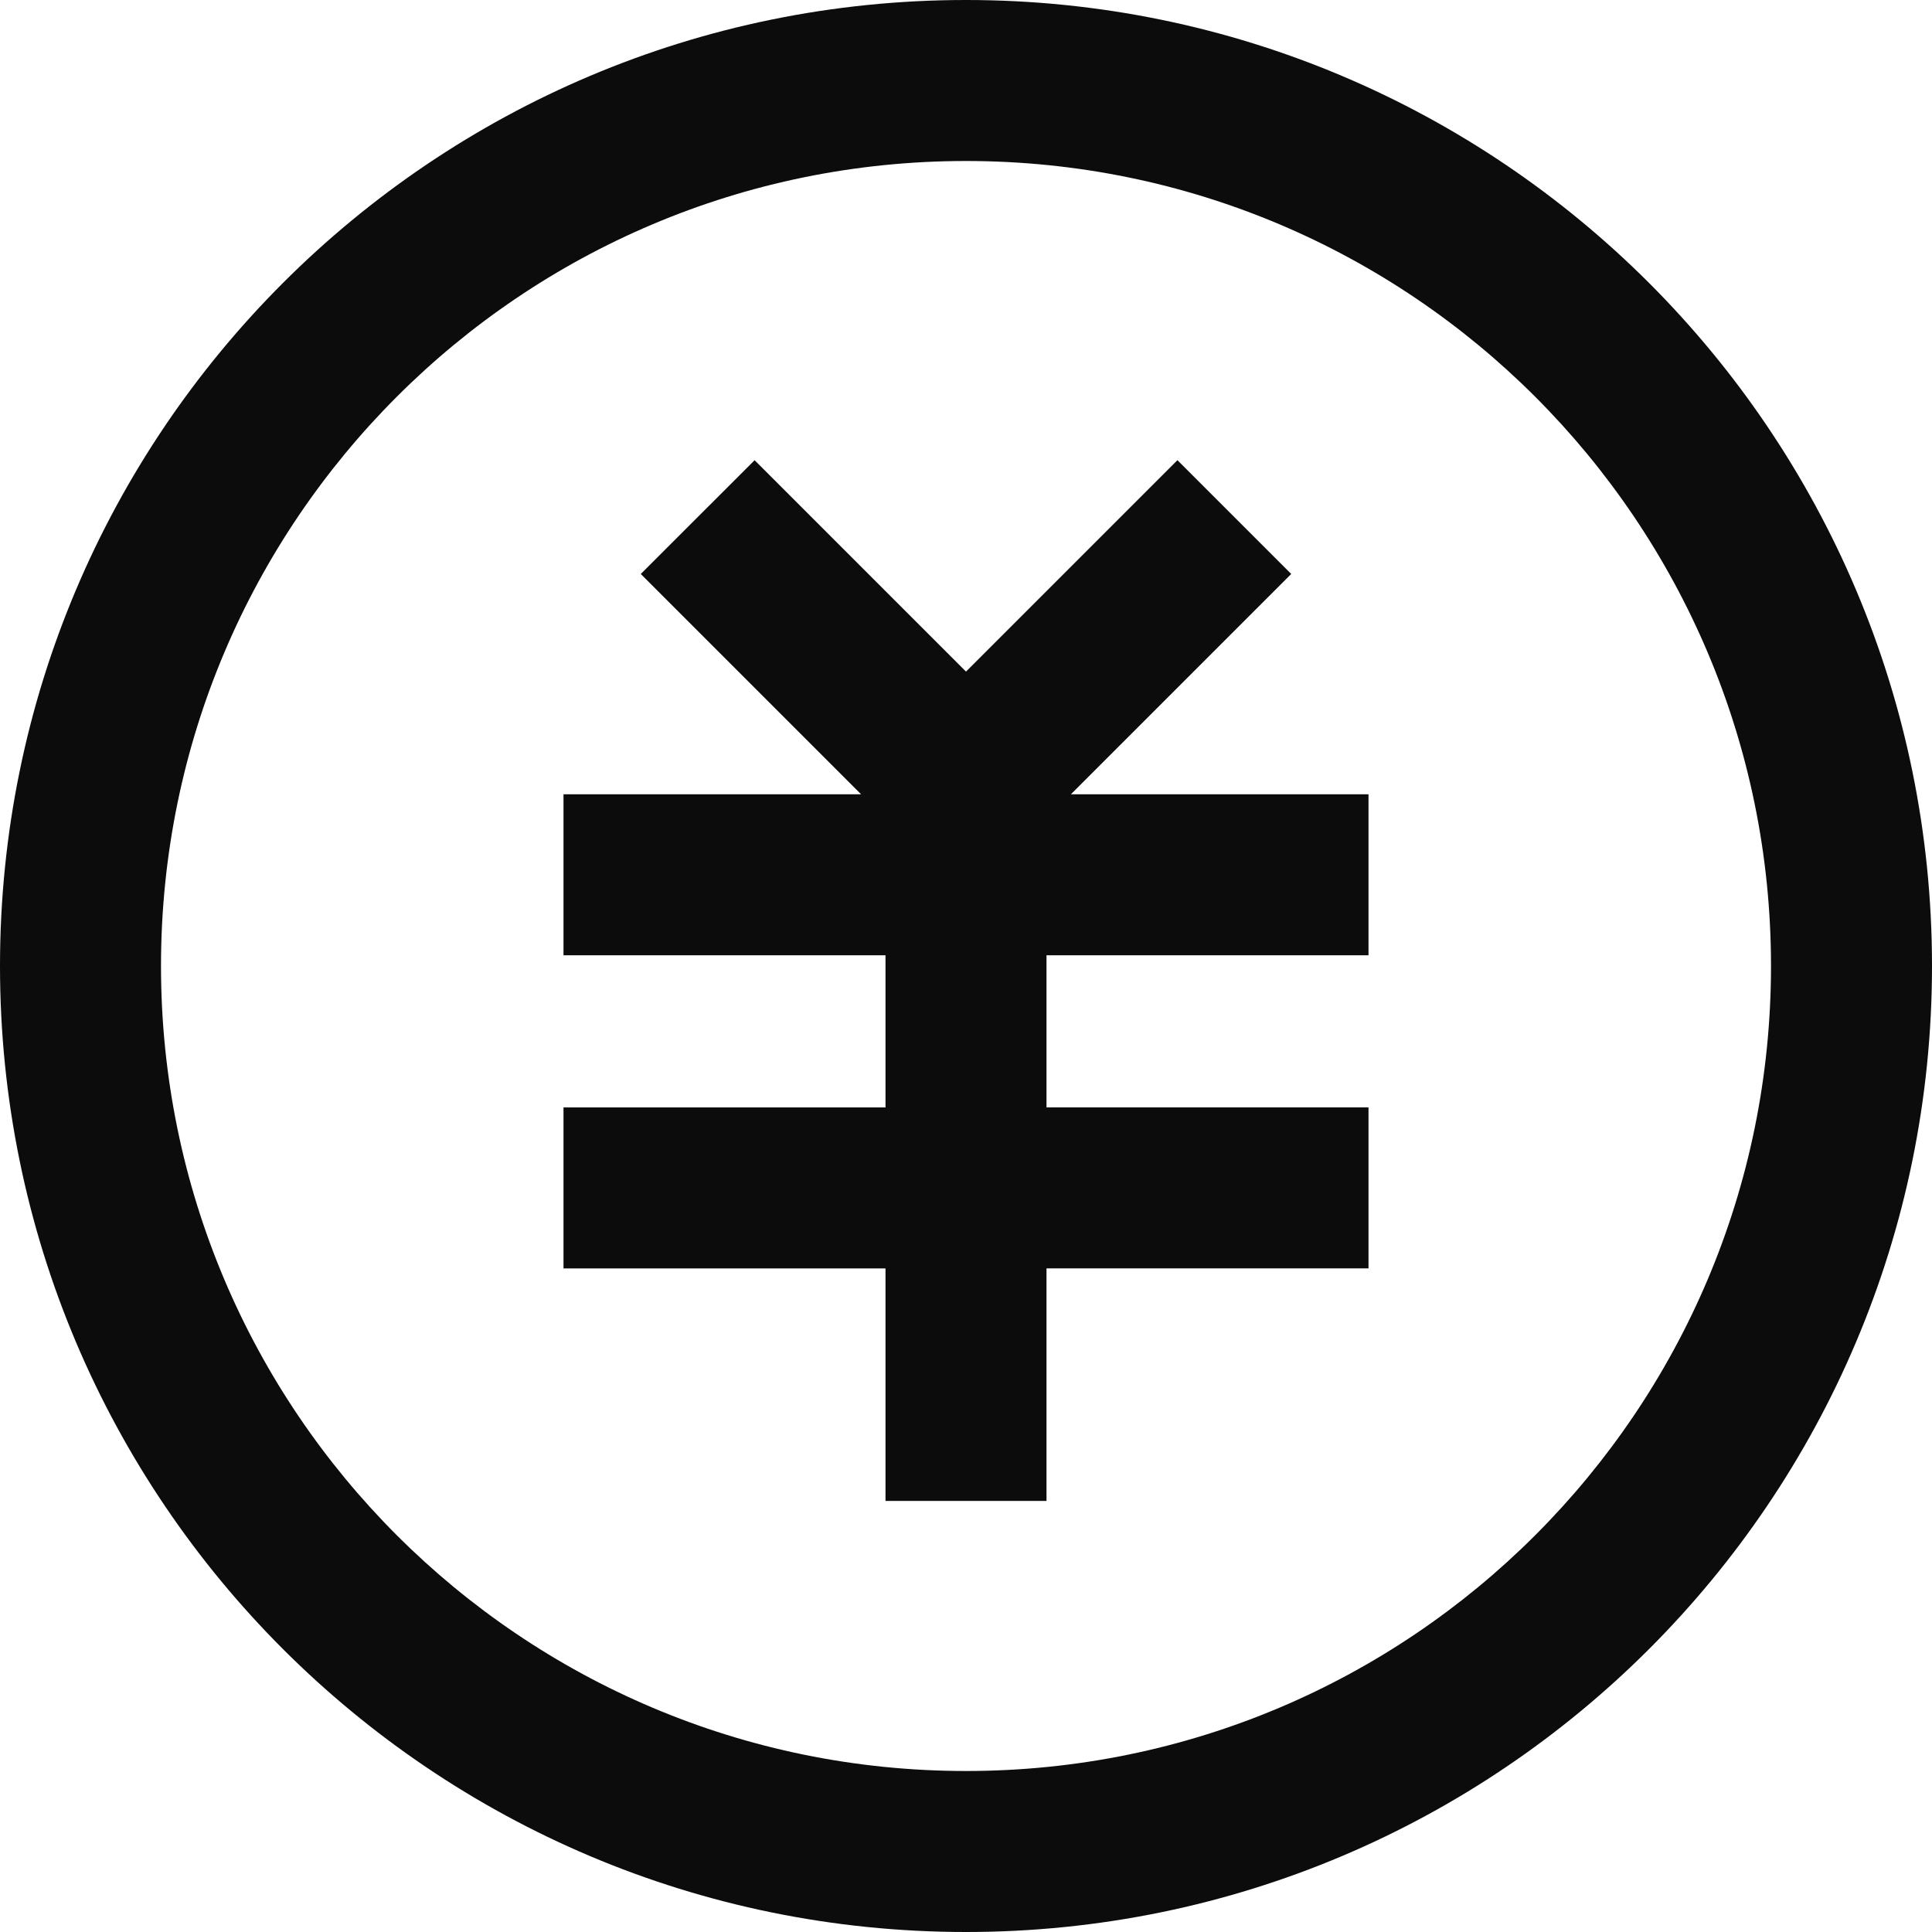 <svg xmlns="http://www.w3.org/2000/svg" fill="none" viewBox="0 0 24 24"><g clip-path="url(#cb73e__a)"><path fill="#0C0C0C" d="M12 2C6.477 2 2 6.477 2 12s4.477 10 10 10 10-4.477 10-10S17.523 2 12 2Zm12 10c0 6.627-5.373 12-12 12S0 18.627 0 12 5.373 0 12 0s12 5.373 12 12Zm-9.374-6.283L12 8.343 9.374 5.717 7.96 7.13l2.737 2.737H7v2h4v1.89H7v2h4v2.888h2v-2.889h4v-2h-4v-1.889h4v-2h-3.697L16.04 7.13l-1.414-1.414Z"/></g><defs><clipPath id="cb73e__a"><path fill="#fff" d="M0 0h24v24H0z"/></clipPath></defs></svg>